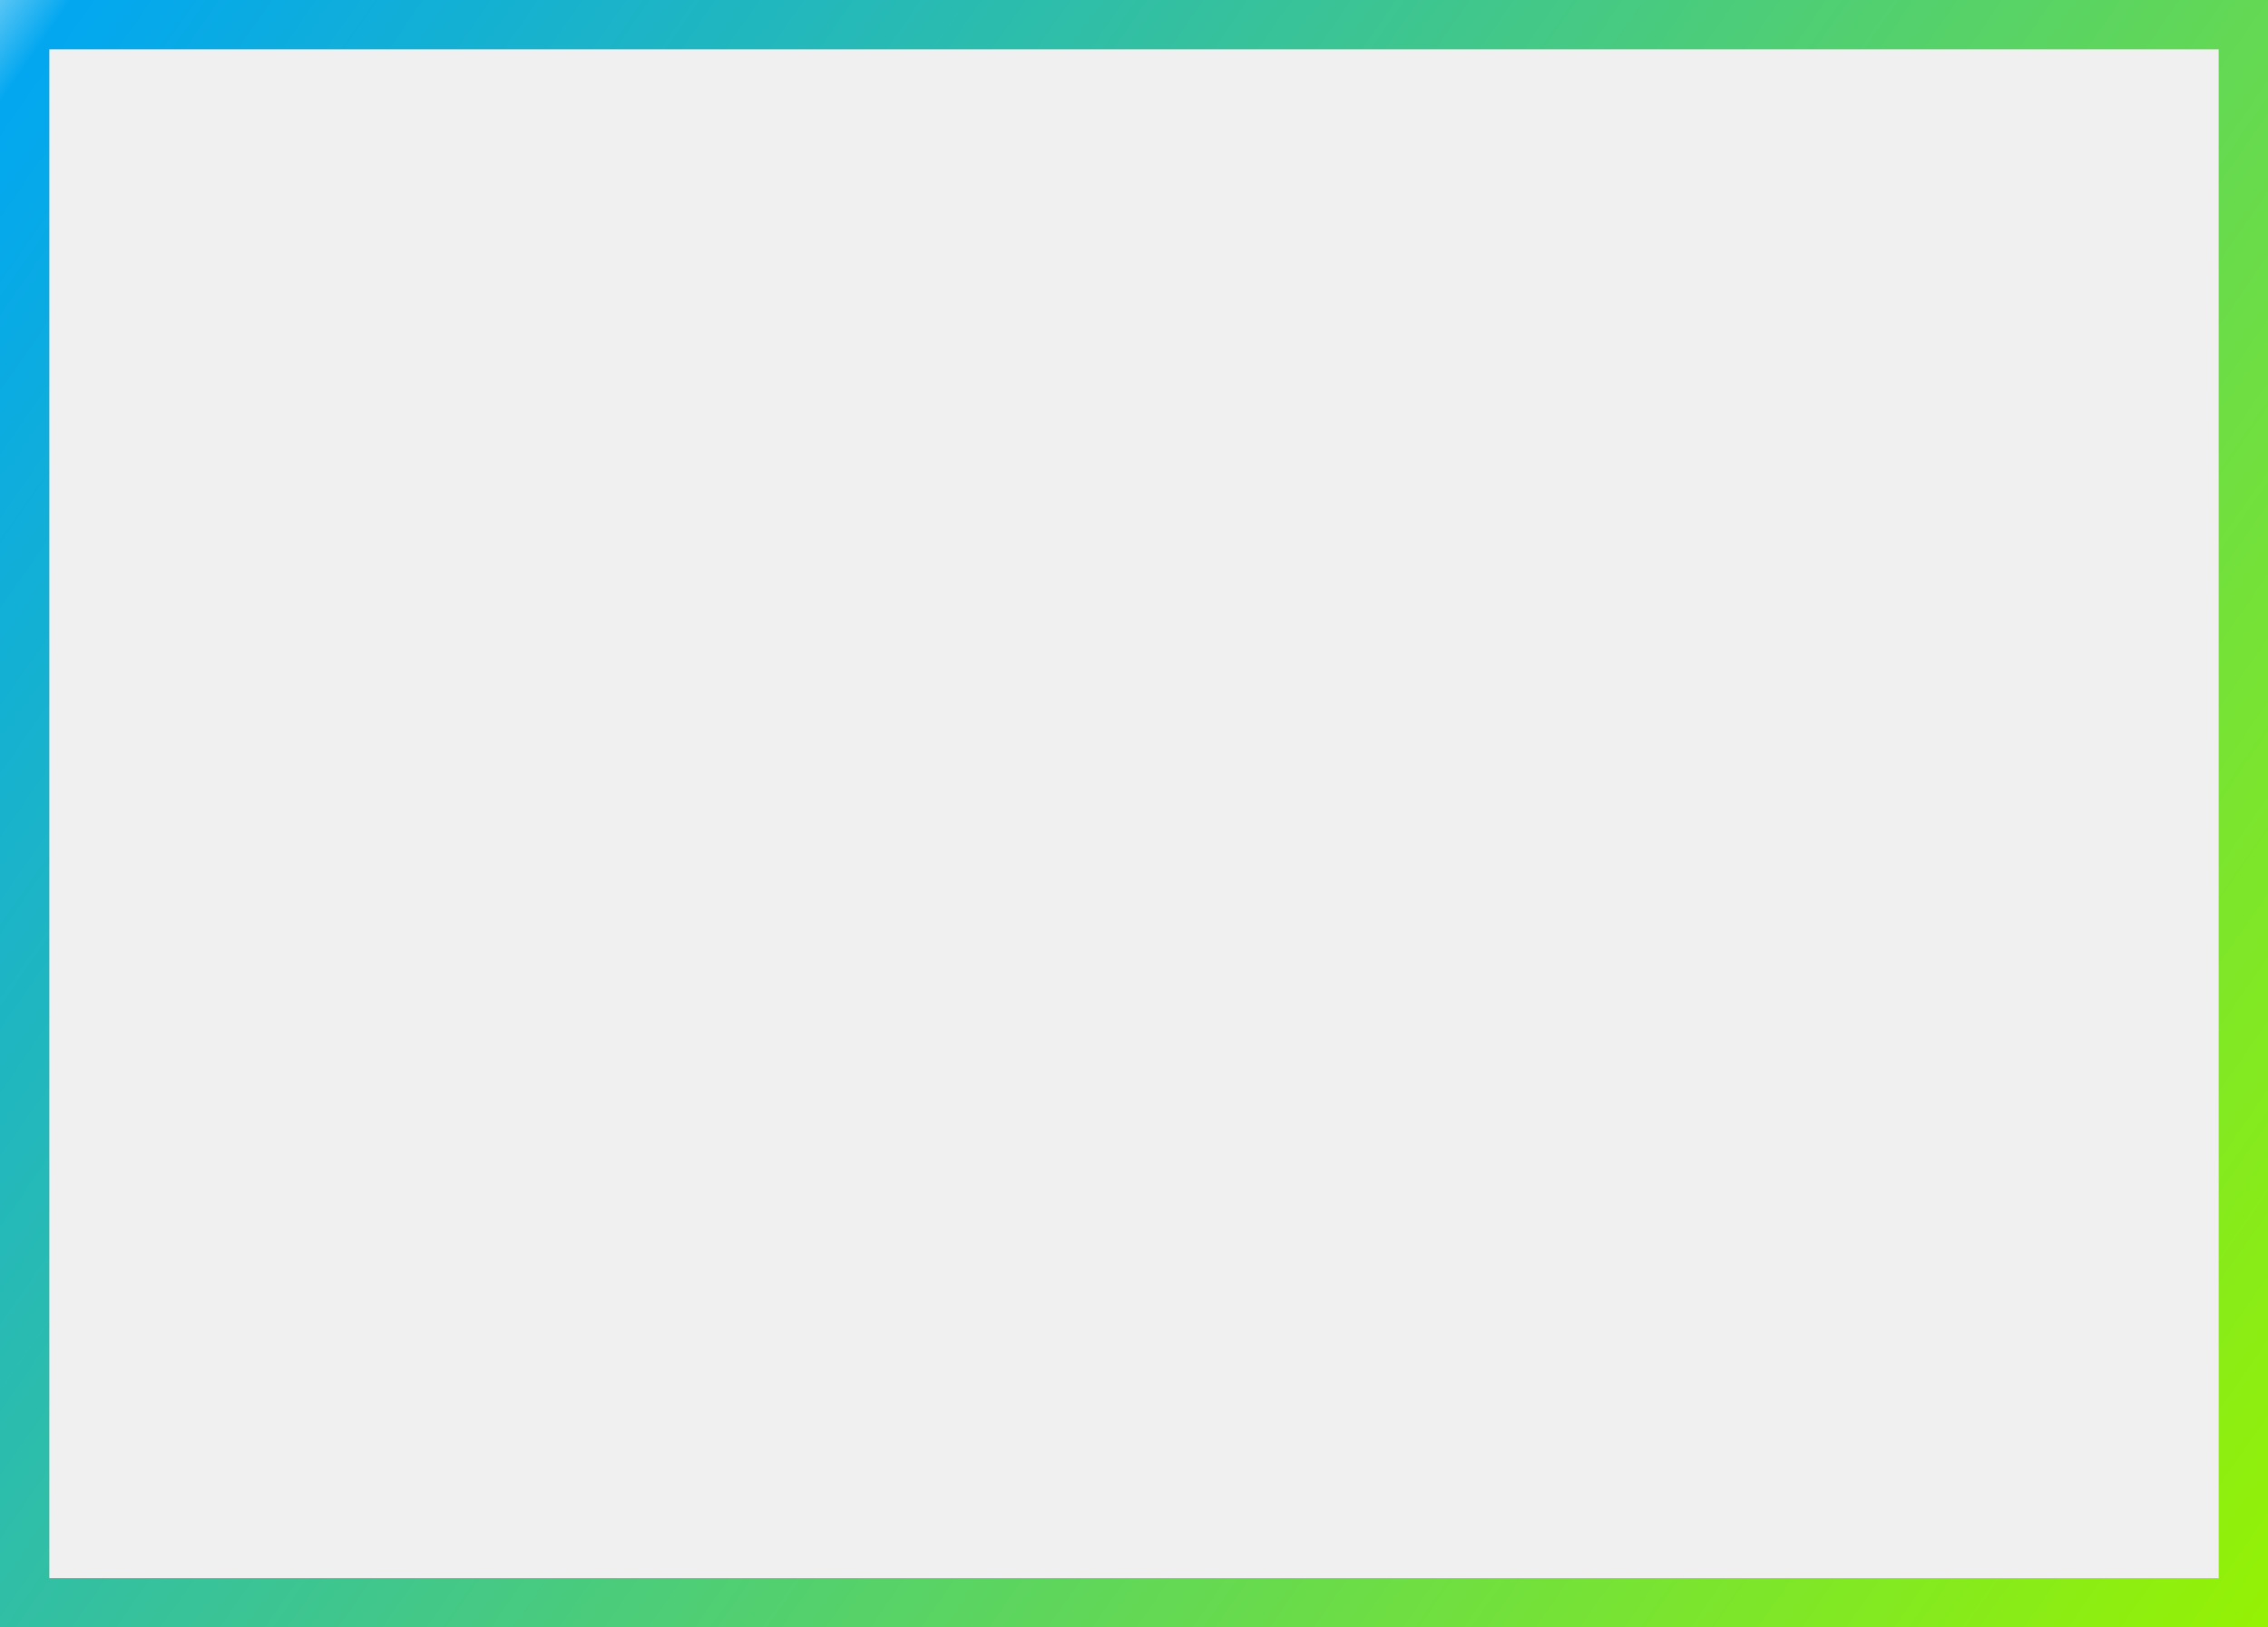 ﻿<?xml version="1.0" encoding="utf-8"?>
<svg version="1.1" xmlns:xlink="http://www.w3.org/1999/xlink" width="46px" height="33px" viewBox="543 359  46 33" xmlns="http://www.w3.org/2000/svg">
  <rect x="543" y="359" width="46" height="33" fill="#333333" stroke="none"/>
  <defs>
    <linearGradient gradientUnits="userSpaceOnUse" x1="540.609" y1="358.346" x2="589" y2="392" id="LinearGradient133">
      <stop id="Stop134" stop-color="#ffffff" offset="0" />
      <stop id="Stop135" stop-color="#02a7f0" offset="0.06" />
      <stop id="Stop136" stop-color="#95f204" offset="1" />
    </linearGradient>
  </defs>
  <path d="M 543.5 359.5  L 588.5 359.5  L 588.5 391.5  L 543.5 391.5  L 543.5 359.5  Z " fill-rule="nonzero" fill="#f0f0f0" stroke="none" />
  <path d="M 543.5 359.5  L 588.5 359.5  L 588.5 391.5  L 543.5 391.5  L 543.5 359.5  Z " stroke-width="1" stroke="url(#LinearGradient133)" fill="none" />
</svg>